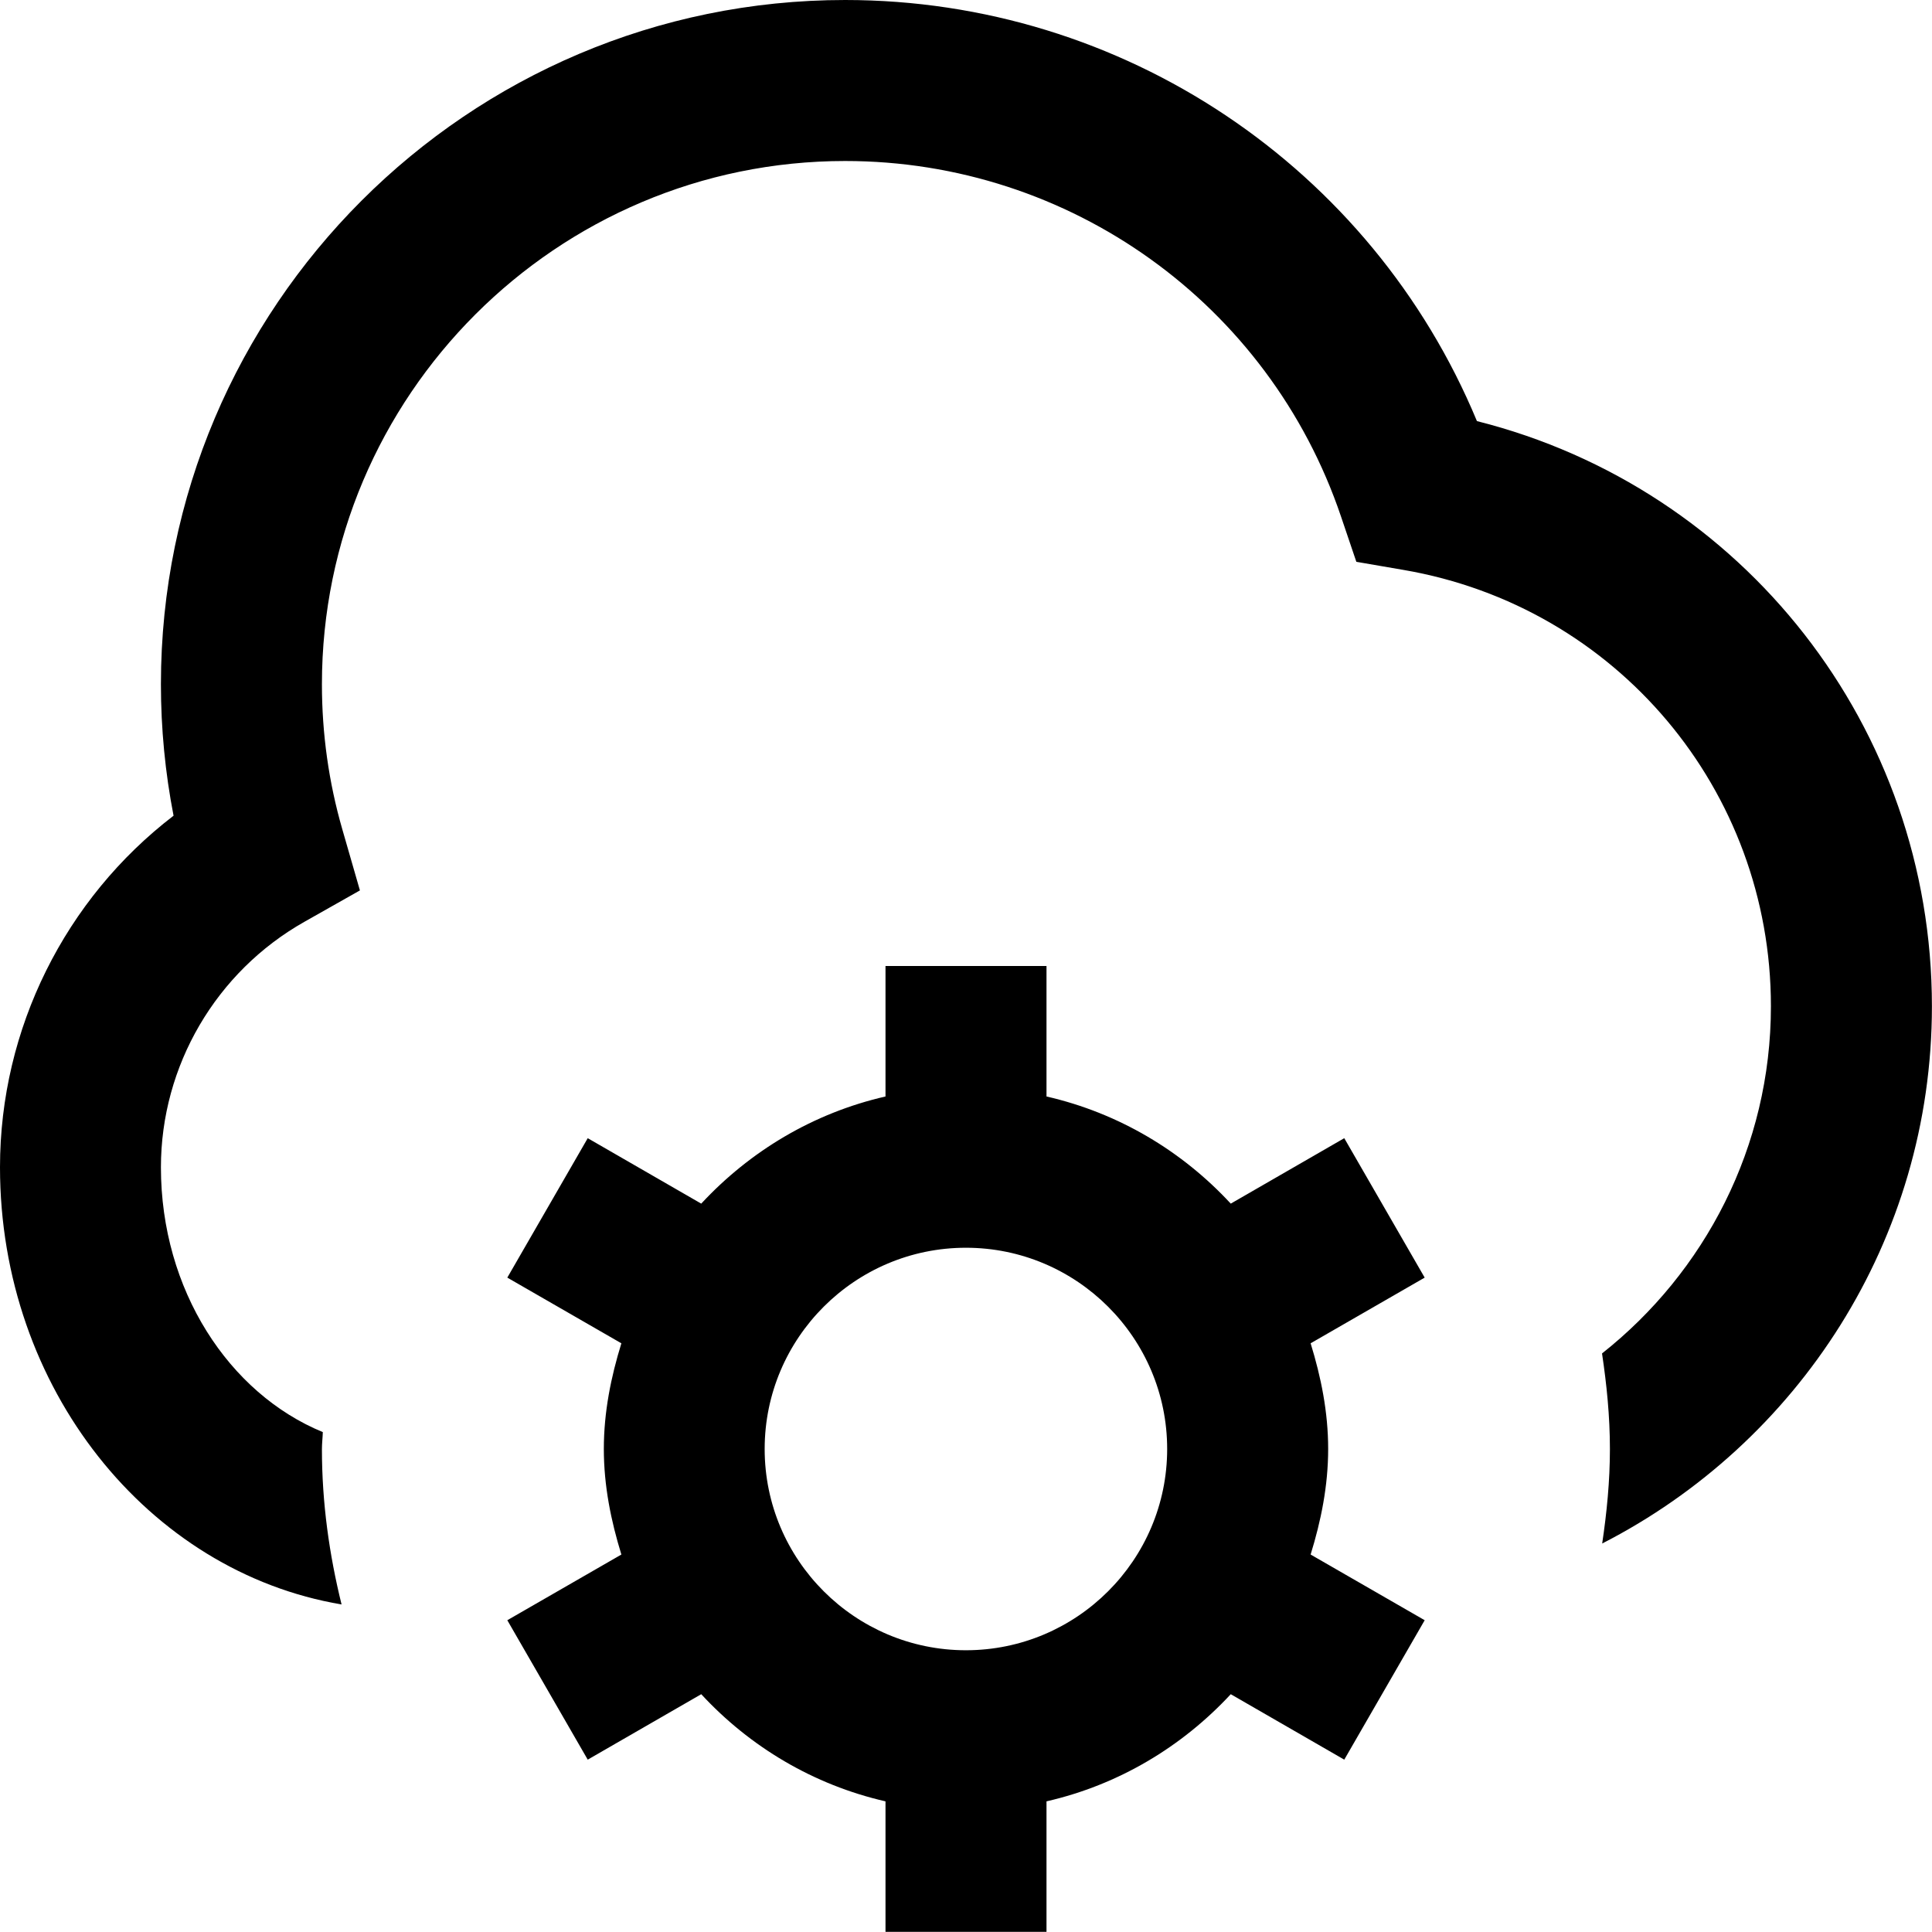 <?xml version="1.0" encoding="UTF-8"?>
<svg xmlns="http://www.w3.org/2000/svg" id="Layer_1" data-name="Layer 1" viewBox="0 0 24 24">
  <path d="m23.999,12.5c0,2.909-1.668,5.431-4.096,6.674.057-.384.096-.774.096-1.174,0-.405-.04-.799-.098-1.187,1.275-1.008,2.098-2.565,2.098-4.313,0-2.687-1.919-4.966-4.563-5.42l-.587-.101-.191-.564c-.894-2.641-3.369-4.415-6.159-4.415-3.584,0-6.5,2.916-6.5,6.5,0,.613.085,1.219.253,1.801l.219.76-.688.389c-1.1.621-1.784,1.79-1.784,3.051,0,1.523.844,2.809,2.011,3.289-.002.071-.011.14-.011.211,0,.667.091,1.311.244,1.93C1.845,19.527,0,17.249,0,14.5,0,12.778.81,11.165,2.156,10.133c-.104-.536-.157-1.082-.157-1.633C1.999,3.814,5.812,0,10.499,0,13.952,0,17.037,2.079,18.347,5.231c3.308.833,5.652,3.803,5.652,7.27Zm-6.301,3.371l-1.417.816c.129.418.218.853.218,1.312s-.089.895-.218,1.312l1.417.816-.999,1.732-1.41-.813c-.605.652-1.393,1.126-2.289,1.331v1.621h-2v-1.621c-.896-.205-1.685-.678-2.289-1.331l-1.41.813-.999-1.732,1.417-.816c-.129-.418-.218-.853-.218-1.312s.089-.895.218-1.312l-1.417-.816.999-1.732,1.41.813c.605-.652,1.393-1.126,2.289-1.331v-1.621h2v1.621c.896.205,1.685.678,2.289,1.331l1.41-.813.999,1.732Zm-3.199,2.129c0-1.379-1.122-2.5-2.5-2.5s-2.5,1.121-2.5,2.5,1.122,2.5,2.5,2.5,2.5-1.121,2.5-2.5Z"/>
</svg>

